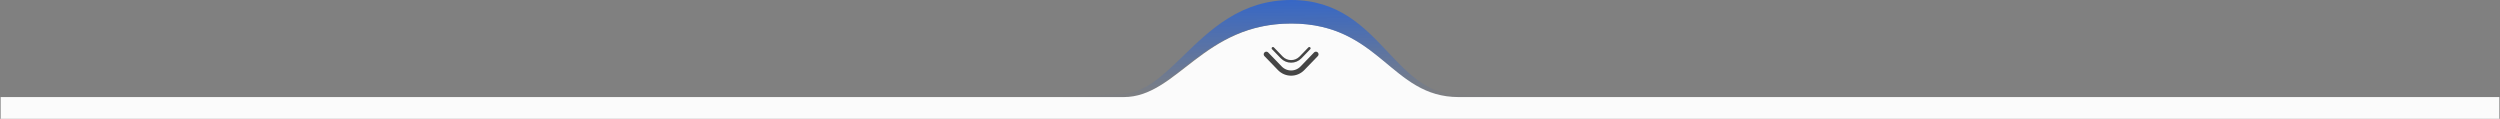 <svg width="1915" height="91" viewBox="0 0 1915 91" fill="none" xmlns="http://www.w3.org/2000/svg">
<rect x="0" y="0" width="1915" height="91" fill="#808080" stroke="none"/>
<path d="M0.5 91L1914.5 91V74.36L1135.7 74.36L1117.33 74.36C1065.42 74.36 1057.02 18 989.291 18C921.562 18 901.788 74.36 860.755 74.36L0.5 74.36L0.5 91Z" fill="#FBFBFB"/>
<path d="M970 41.586L980.372 52.315C985.089 57.194 992.911 57.194 997.628 52.315L1008 41.586" stroke="#454545" stroke-width="4" stroke-linecap="round"/>
<path d="M975.067 37L981.81 43.976C985.741 48.042 992.259 48.042 996.19 43.976L1002.93 37" stroke="#454545" stroke-width="2" stroke-linecap="round"/>
<path fill-rule="evenodd" clip-rule="evenodd" d="M1162.5 74.68L1118.34 75C1093.85 75 1078.94 62.58 1063.03 49.335C1044.87 34.206 1025.41 18.001 988.908 18.001C950.41 18.001 927.239 36.024 906.956 51.801C891.168 64.081 877.13 75 858.976 75L813 74.677V74.626L858 72.102C876.164 72.102 890.401 58.289 906.412 42.756C926.982 22.799 950.481 0 989 0C1025.52 0 1044.99 20.645 1063.16 39.92C1079.07 56.794 1093.99 72.617 1118.5 72.617L1162.5 74.677L1162.5 74.68Z" fill="url(#paint0_linear_339_13074)"/>
<defs>
<linearGradient id="paint0_linear_339_13074" x1="987.75" y1="0" x2="988" y2="75" gradientUnits="userSpaceOnUse">
<stop stop-color="#3667C6"/>
<stop offset="1" stop-color="#3667C6" stop-opacity="0"/>
</linearGradient>
</defs>
</svg>
